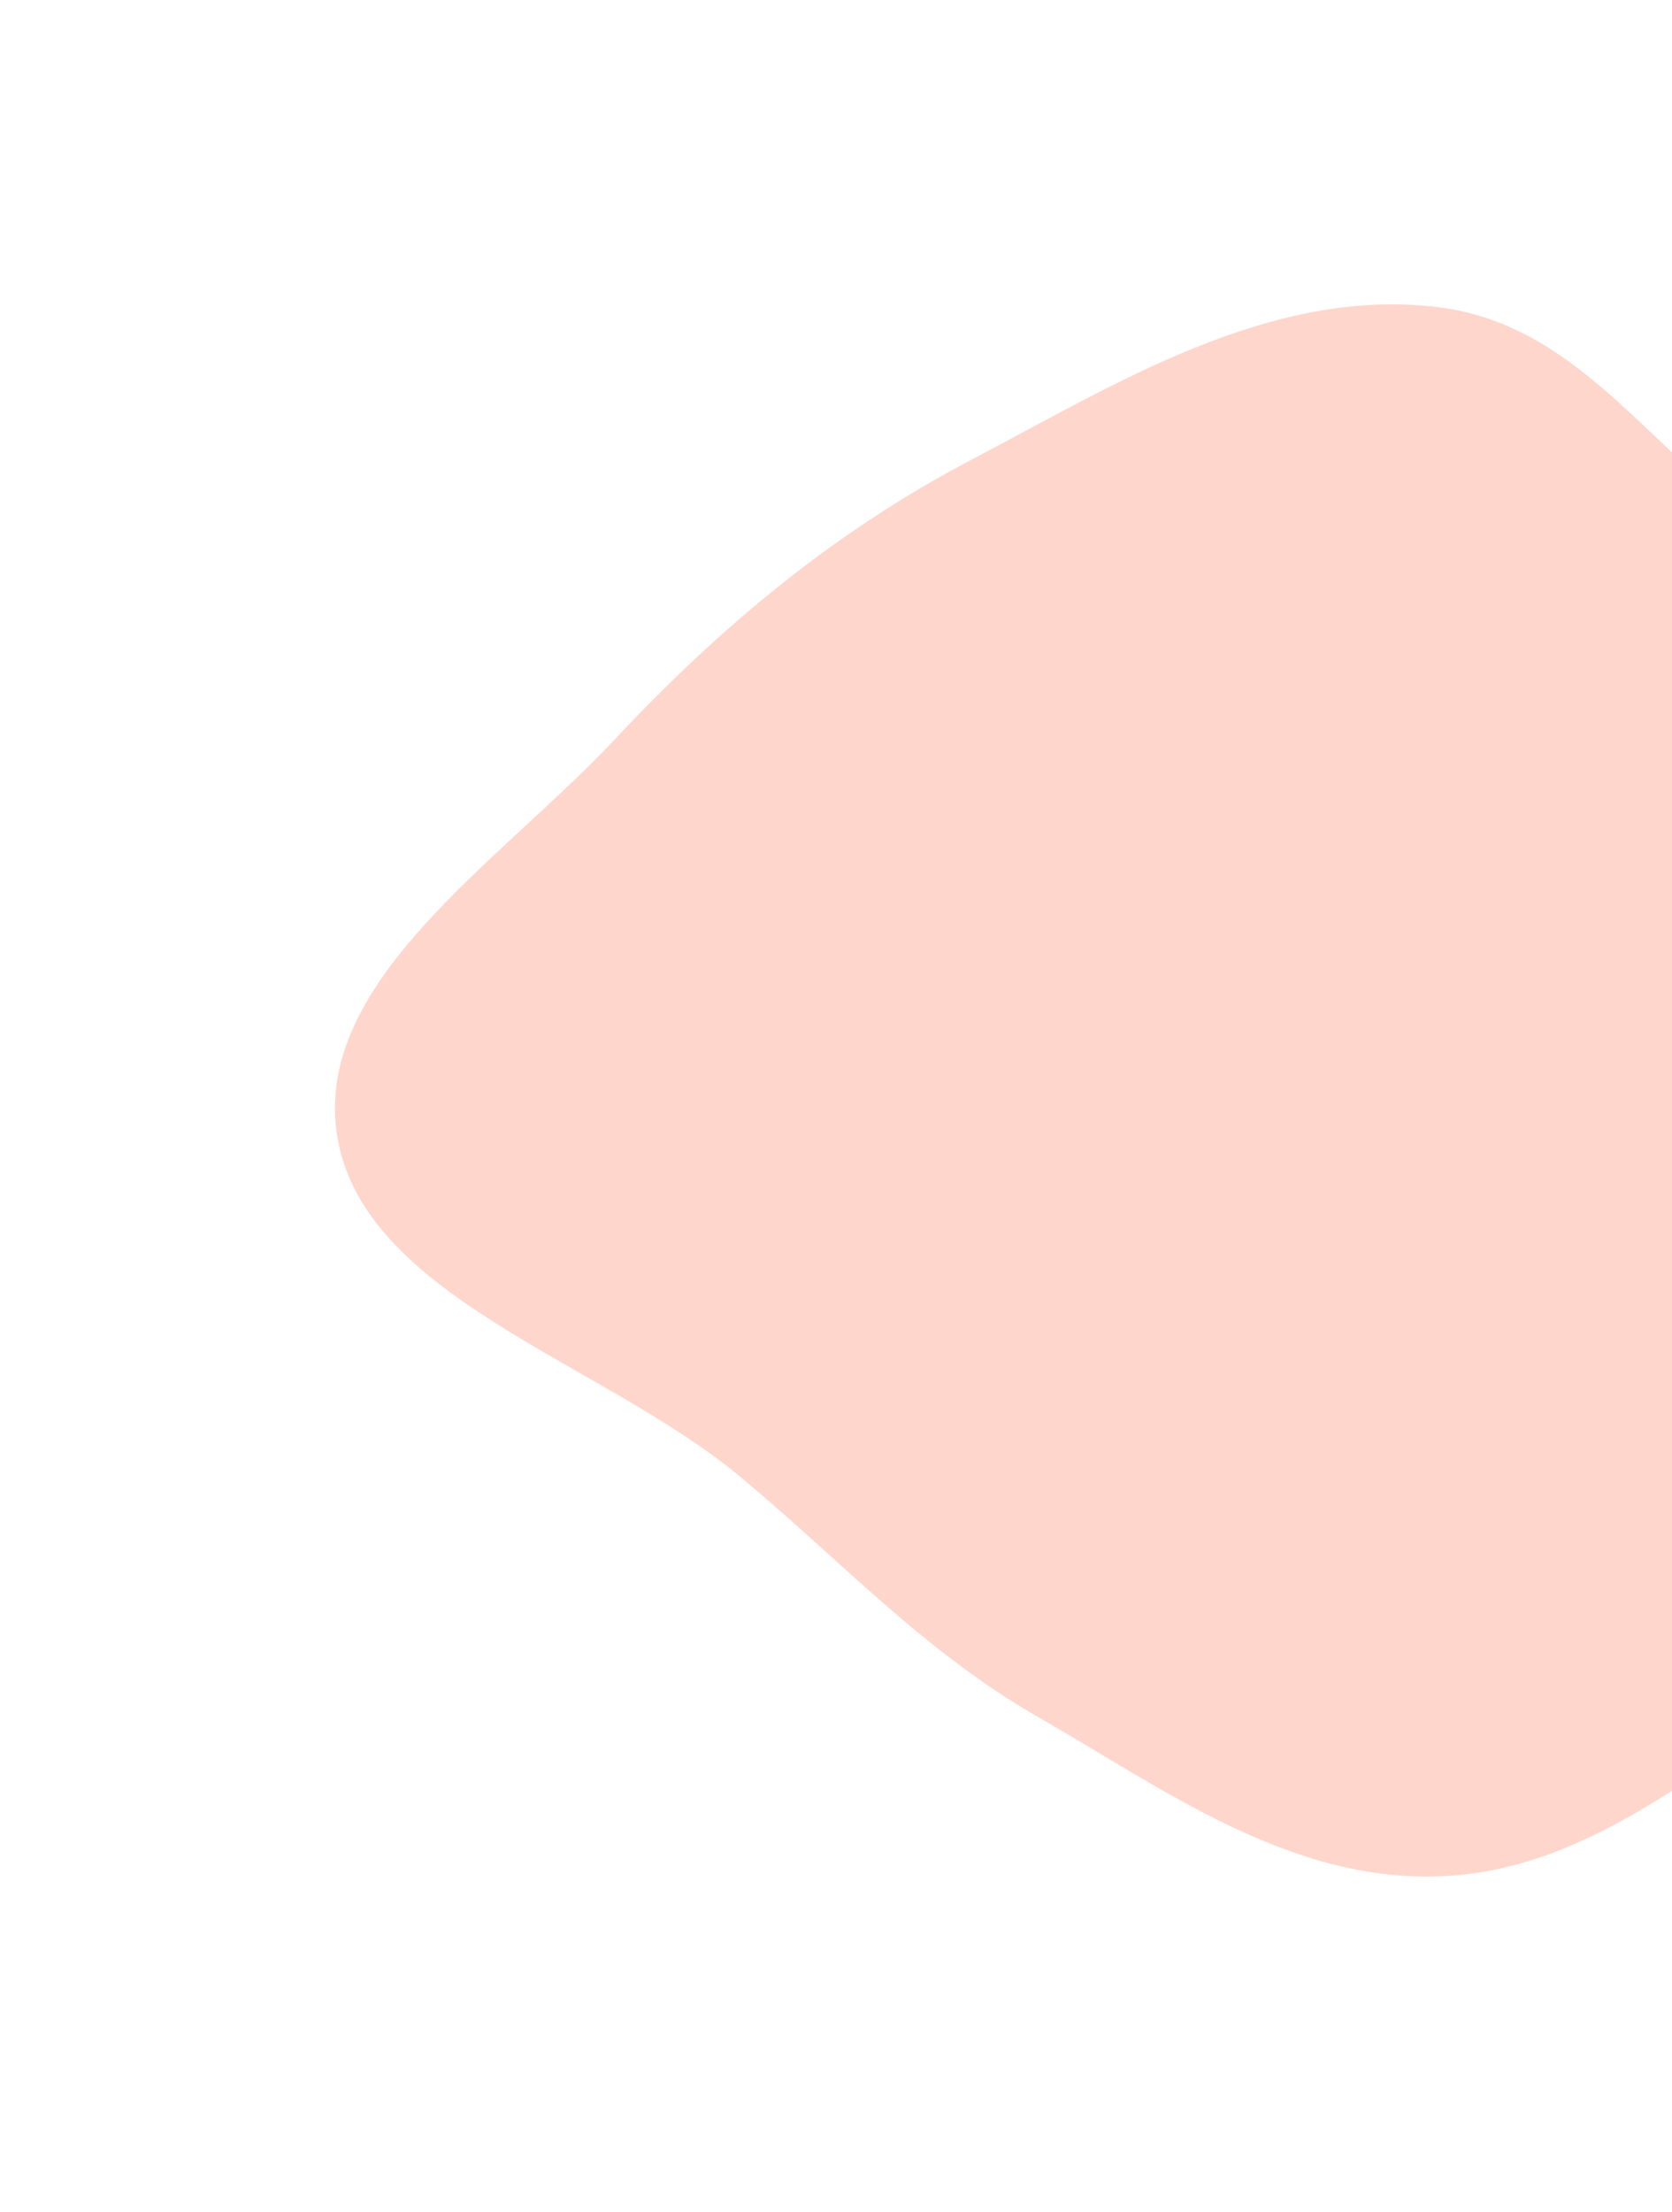 <svg width="599" height="792" viewBox="0 0 599 792" fill="none" xmlns="http://www.w3.org/2000/svg">
<g opacity="0.2" filter="url(#filter0_f_6_96)">
<path fill-rule="evenodd" clip-rule="evenodd" d="M843.982 407.211C827.027 451.773 788.219 485.863 753.069 522.204C722.784 553.514 690.51 581.426 652.056 605.64C609.223 632.61 568.828 670.146 515.284 671.931C461.568 673.722 416.457 640.389 372.079 614.973C330.355 591.077 300.646 558.15 264.679 528.404C215.453 487.691 130.499 464.592 120.87 407.211C111.561 351.739 179.135 308.685 220.411 264.61C256.992 225.548 297.825 190.95 348.065 164.609C399.654 137.561 455.069 102.598 515.284 110.009C575.401 117.407 600.963 181.623 656.352 202.549C720.926 226.944 817.166 193.296 860.31 240.356C901.59 285.384 864.564 353.12 843.982 407.211Z" fill="#FF3400"/>
</g>
<defs>
<filter id="filter0_f_6_96" x="-3.05176e-05" y="20" width="999" height="803" filterUnits="userSpaceOnUse" color-interpolation-filters="sRGB">
<feFlood flood-opacity="0" result="BackgroundImageFix"/>
<feBlend mode="normal" in="SourceGraphic" in2="BackgroundImageFix" result="shape"/>
<feGaussianBlur stdDeviation="60" result="effect1_foregroundBlur_6_96"/>
</filter>
</defs>
</svg>

